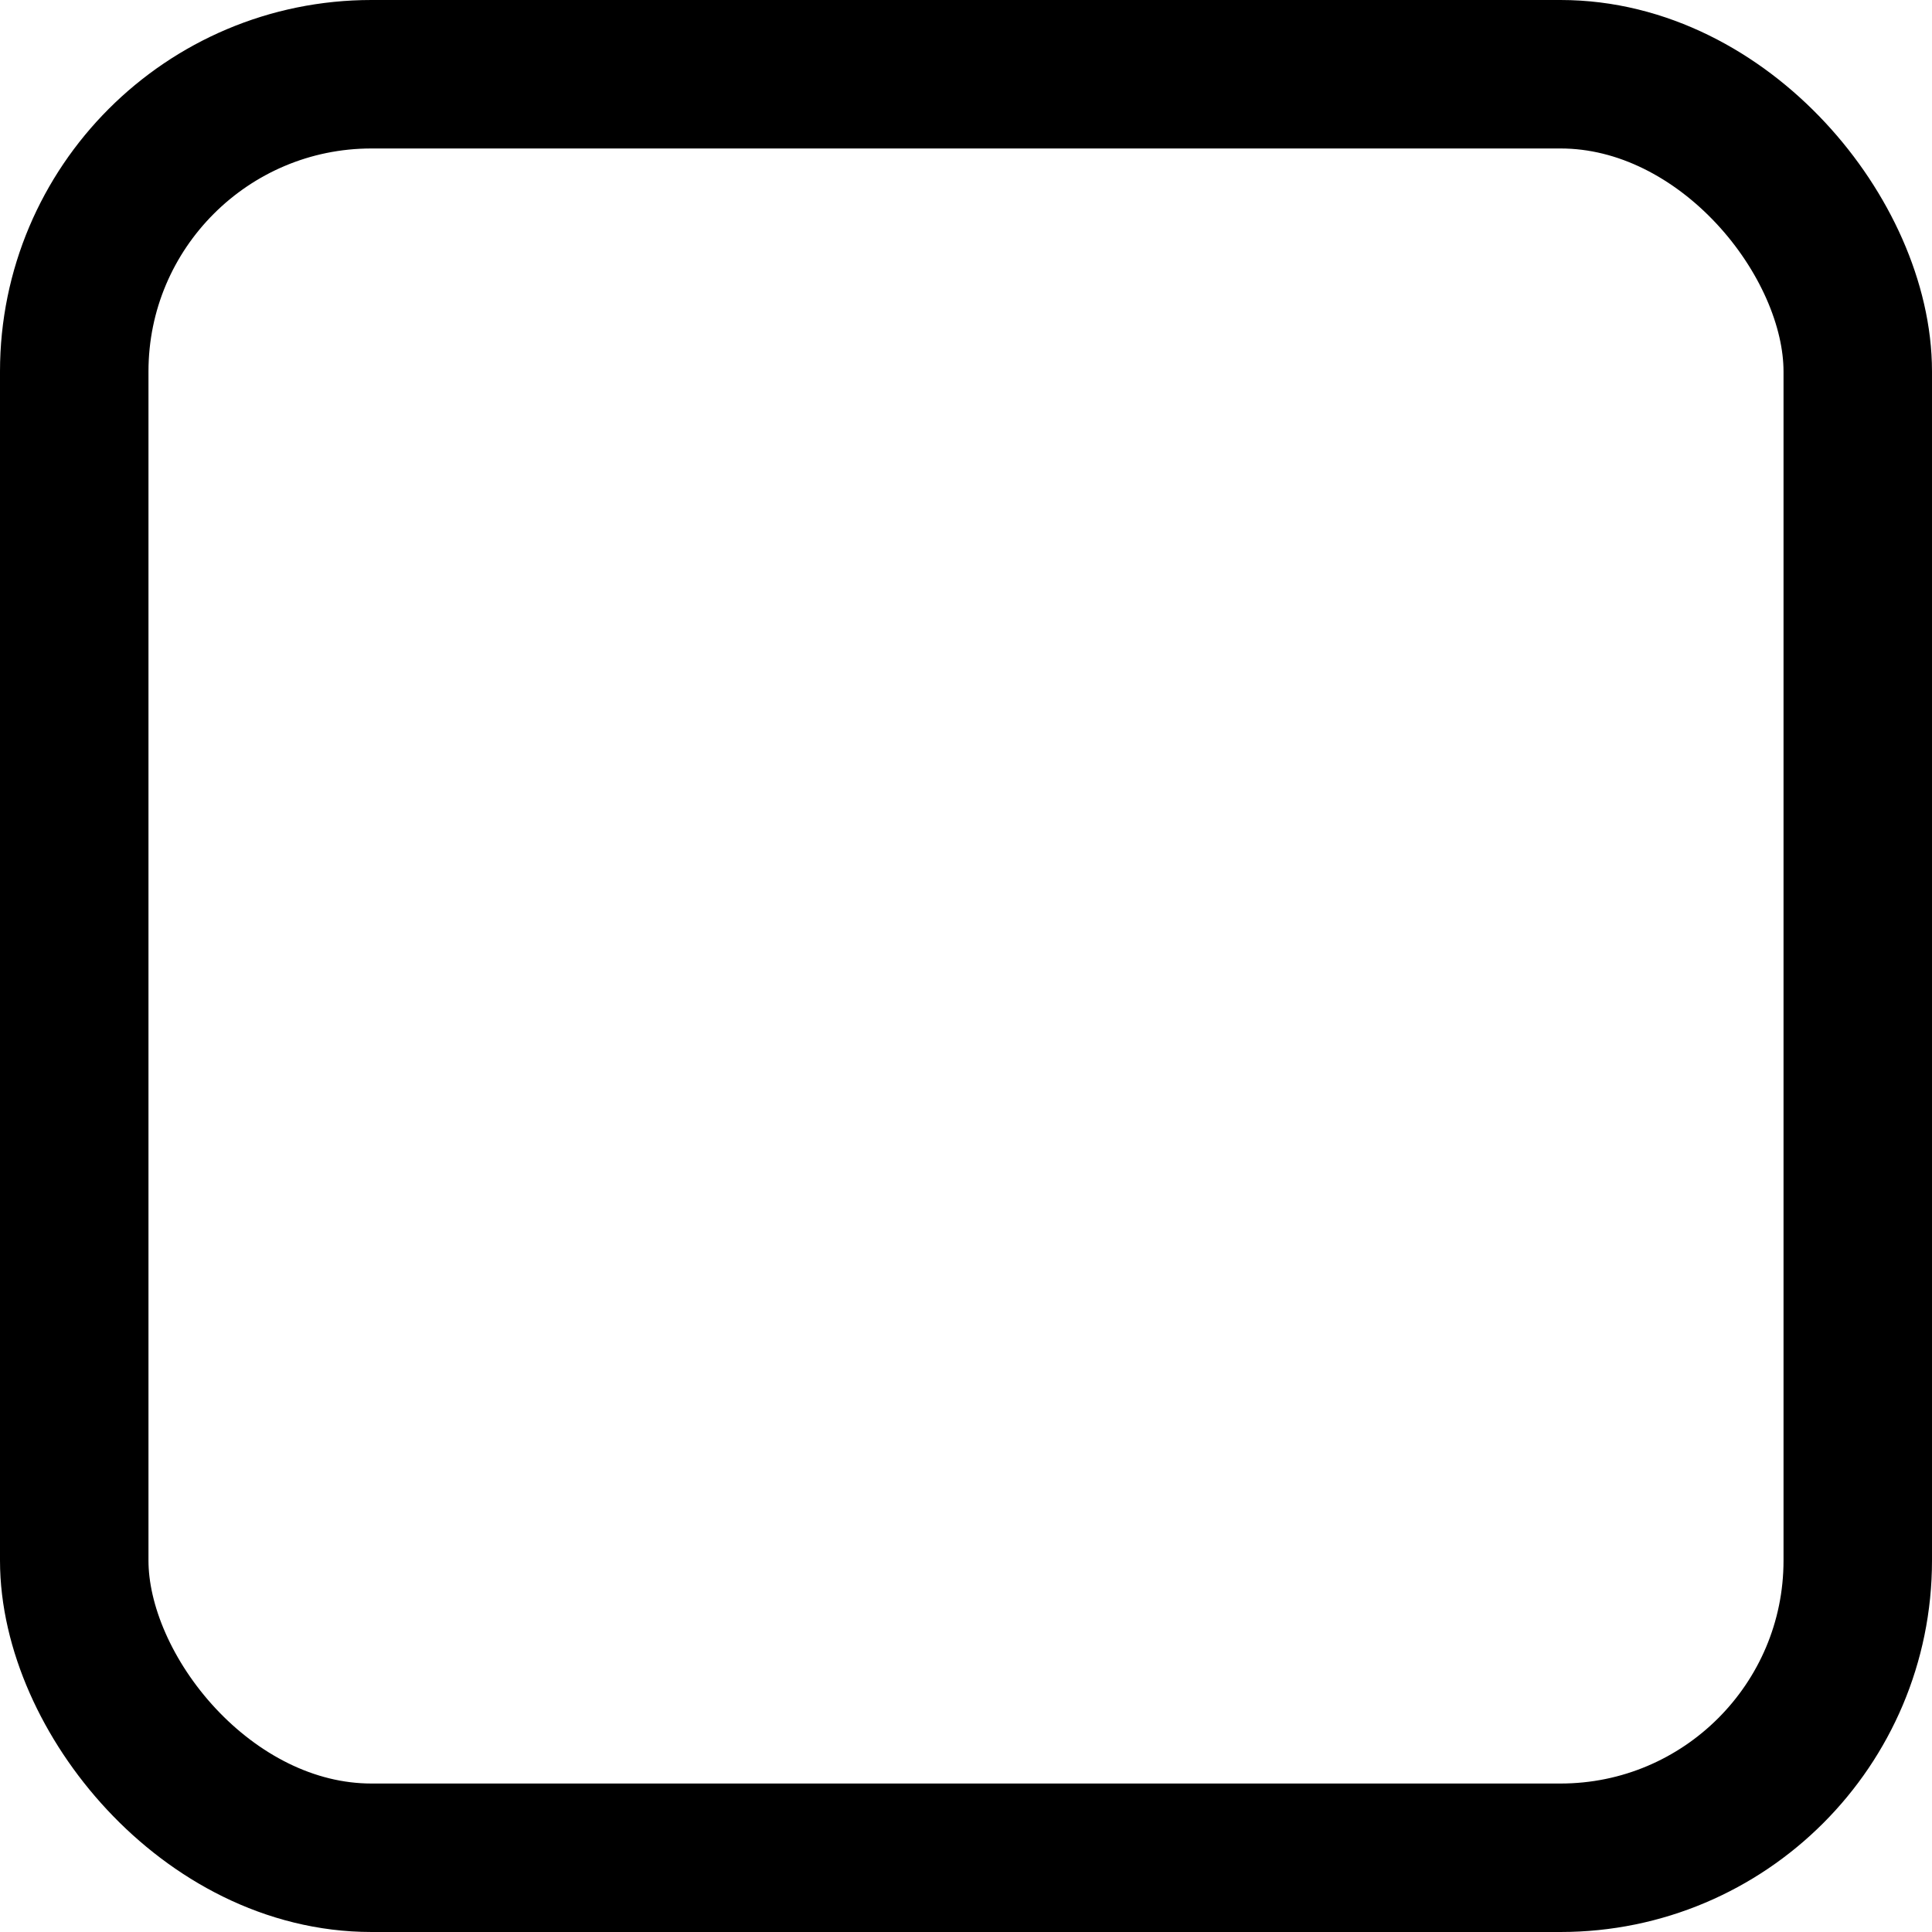 <?xml version="1.0" encoding="UTF-8" standalone="no"?>
<!-- Created with Inkscape (http://www.inkscape.org/) -->

<svg
   width="24"
   height="24"
   viewBox="0 0 6.35 6.35"
   version="1.1"
   id="svg5"
   xml:space="preserve"
   inkscape:version="1.2.1 (9c6d41e410, 2022-07-14)"
   sodipodi:docname="unchecked.svg"
   xmlns:inkscape="http://www.inkscape.org/namespaces/inkscape"
   xmlns:sodipodi="http://sodipodi.sourceforge.net/DTD/sodipodi-0.dtd"
   xmlns="http://www.w3.org/2000/svg"
   xmlns:svg="http://www.w3.org/2000/svg"><sodipodi:namedview
     id="namedview7"
     pagecolor="#505050"
     bordercolor="#eeeeee"
     borderopacity="1"
     inkscape:showpageshadow="0"
     inkscape:pageopacity="0"
     inkscape:pagecheckerboard="0"
     inkscape:deskcolor="#505050"
     inkscape:document-units="mm"
     showgrid="false"
     inkscape:zoom="11.991352"
     inkscape:cx="19.18049"
     inkscape:cy="15.094212"
     inkscape:window-width="2560"
     inkscape:window-height="1017"
     inkscape:window-x="-8"
     inkscape:window-y="-8"
     inkscape:window-maximized="1"
     inkscape:current-layer="g8177" /><defs
     id="defs2" /><g
     inkscape:label="Camada 1"
     inkscape:groupmode="layer"
     id="layer1"><rect
       style="fill:#000000;fill-opacity:0;stroke:#000000;stroke-width:0.488;stroke-linecap:round;stroke-linejoin:round;stroke-miterlimit:8.8;stroke-dasharray:none;stroke-dashoffset:0;stroke-opacity:1;paint-order:normal"
       id="rect5539"
       width="5.862"
       height="5.862"
       x="0.244"
       y="0.244"
       rx="0.977"
       ry="0.977" /><g
       id="g8177"
       transform="matrix(0.086,0,0,0.086,10.694,0.544)"
       style="stroke-width:0;stroke-dasharray:none"><g
         id="g8125"
         style="stroke-width:0;stroke-dasharray:none">
</g><g
         id="g8127"
         style="stroke-width:0;stroke-dasharray:none">
</g><g
         id="g8129"
         style="stroke-width:0;stroke-dasharray:none">
</g><g
         id="g8131"
         style="stroke-width:0;stroke-dasharray:none">
</g><g
         id="g8133"
         style="stroke-width:0;stroke-dasharray:none">
</g><g
         id="g8135"
         style="stroke-width:0;stroke-dasharray:none">
</g><g
         id="g8137"
         style="stroke-width:0;stroke-dasharray:none">
</g><g
         id="g8139"
         style="stroke-width:0;stroke-dasharray:none">
</g><g
         id="g8141"
         style="stroke-width:0;stroke-dasharray:none">
</g><g
         id="g8143"
         style="stroke-width:0;stroke-dasharray:none">
</g><g
         id="g8145"
         style="stroke-width:0;stroke-dasharray:none">
</g><g
         id="g8147"
         style="stroke-width:0;stroke-dasharray:none">
</g><g
         id="g8149"
         style="stroke-width:0;stroke-dasharray:none">
</g><g
         id="g8151"
         style="stroke-width:0;stroke-dasharray:none">
</g><g
         id="g8153"
         style="stroke-width:0;stroke-dasharray:none">
</g></g></g></svg>

